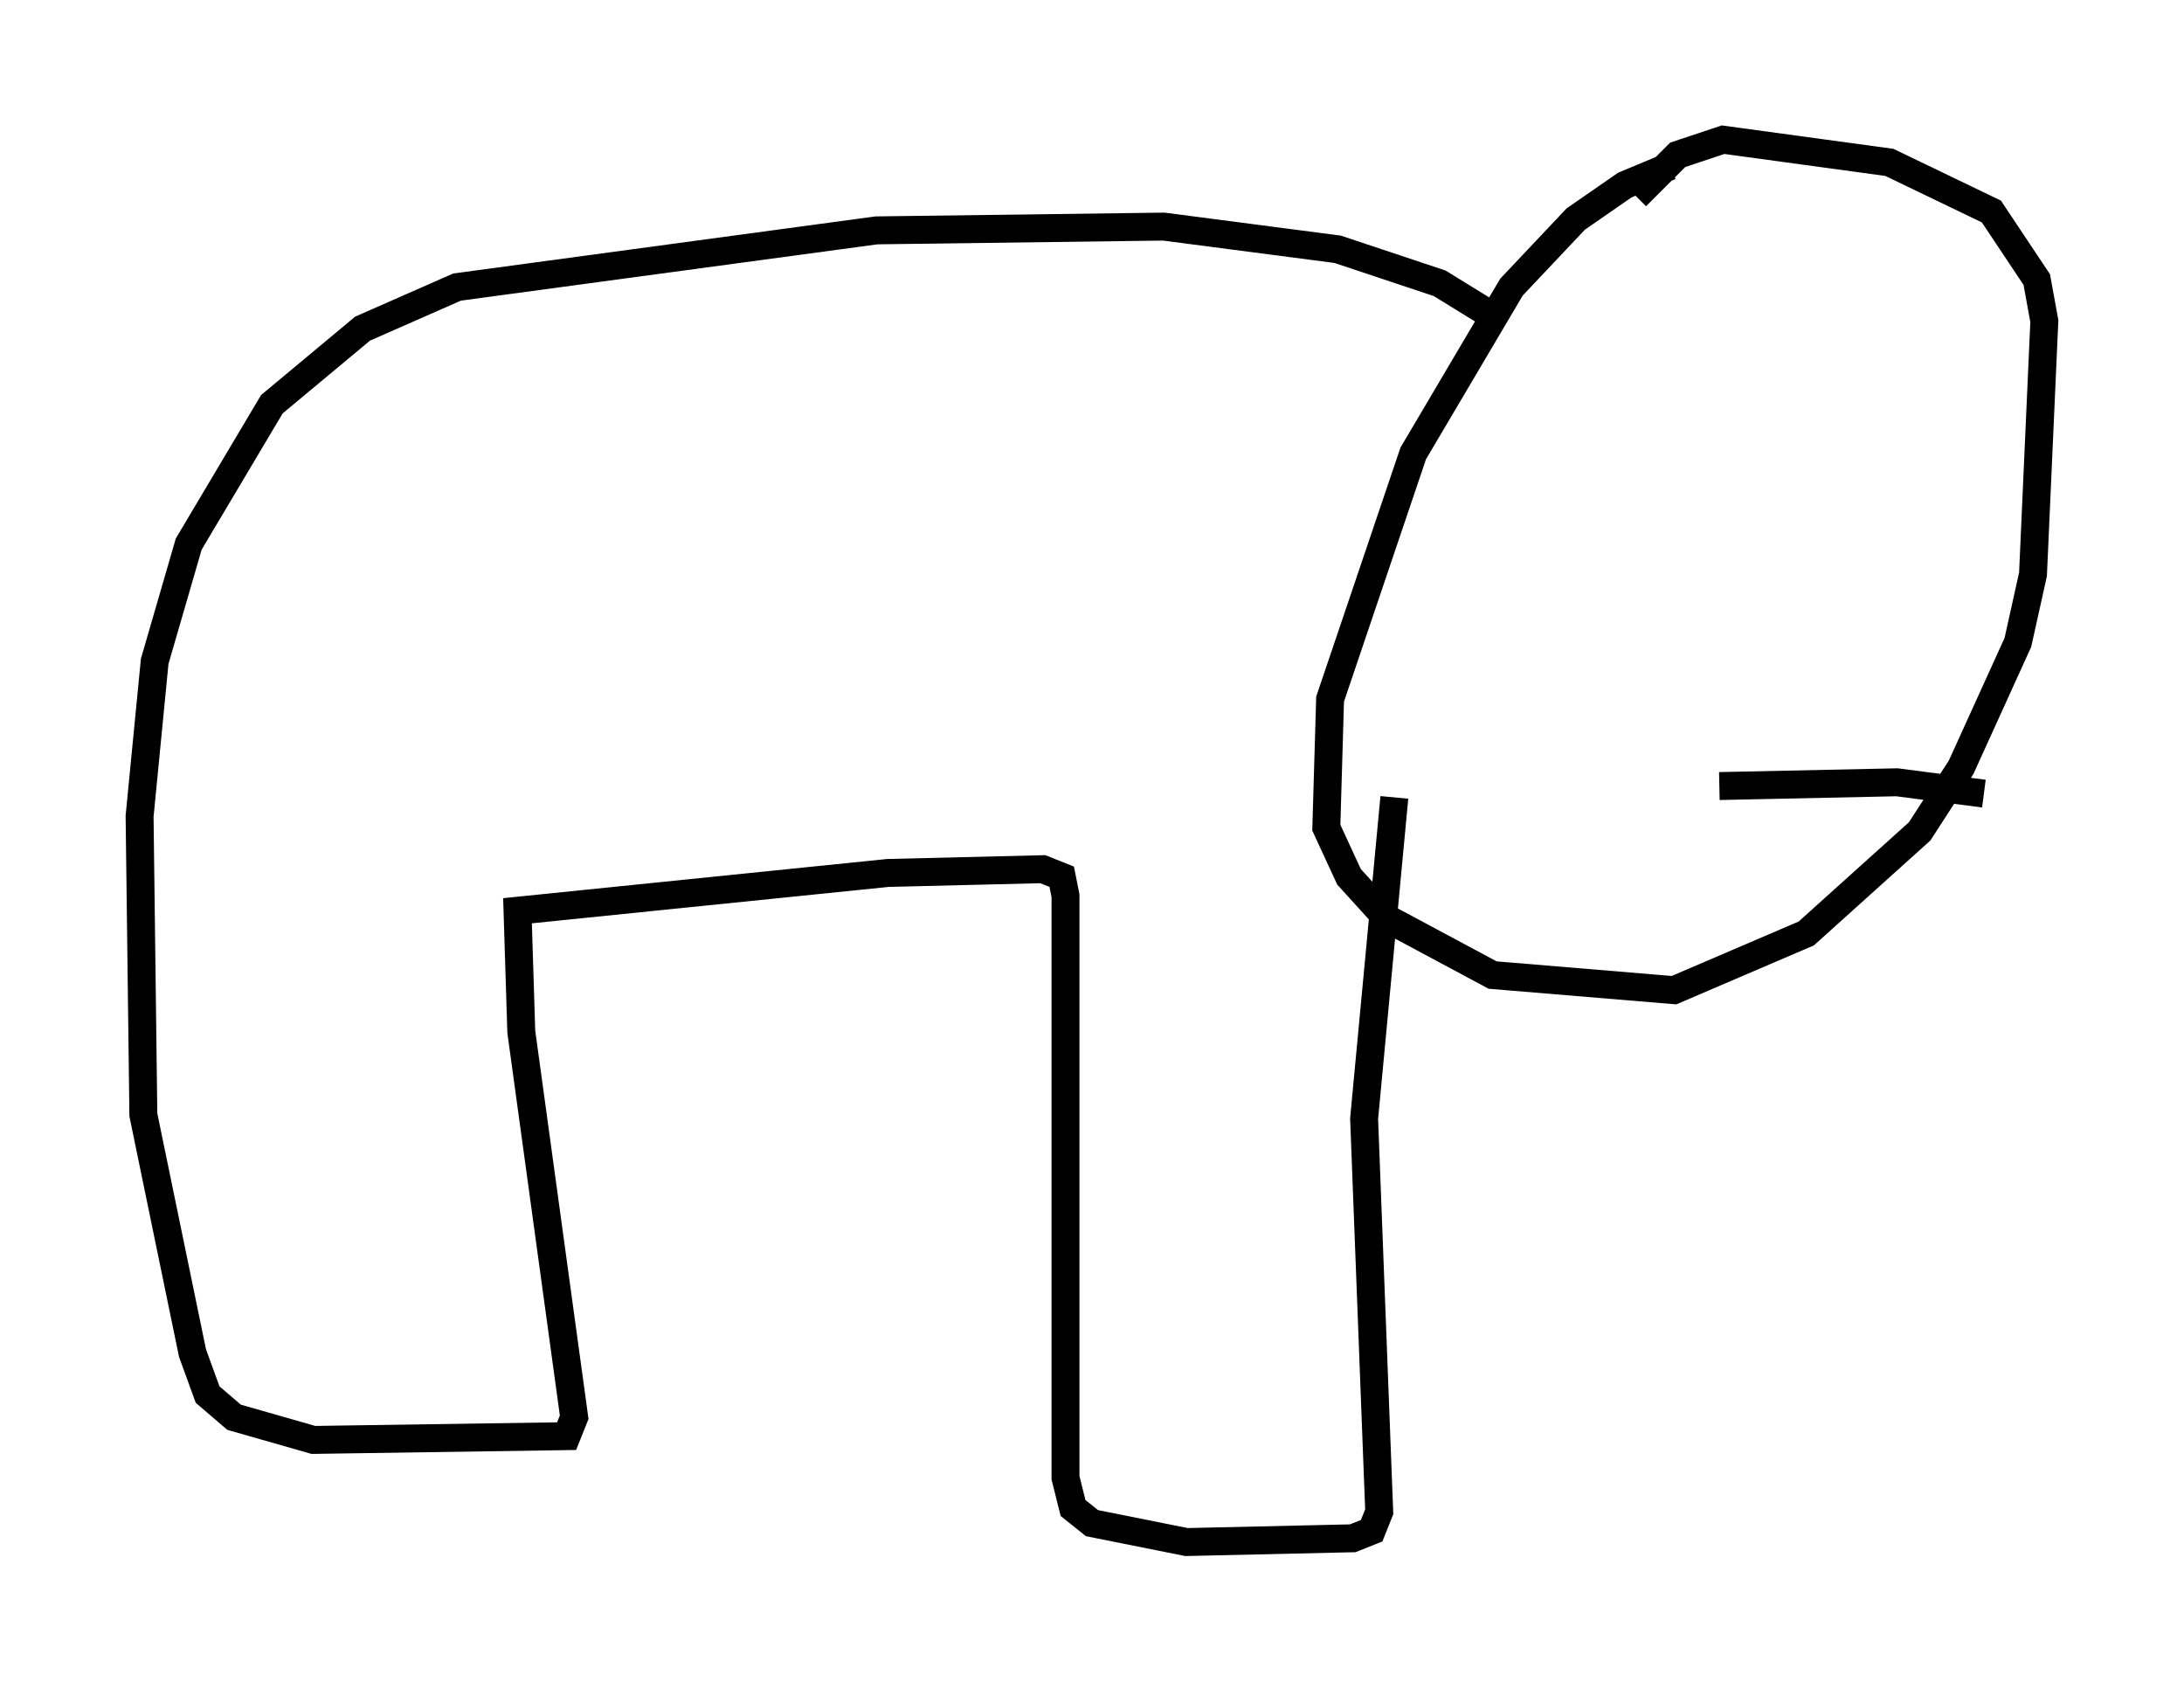 <?xml version="1.0" encoding="utf-8" ?>
<svg baseProfile="full" height="60.202" version="1.1" width="78.2" xmlns="http://www.w3.org/2000/svg" xmlns:ev="http://www.w3.org/2001/xml-events" xmlns:xlink="http://www.w3.org/1999/xlink"><defs /><rect fill="white" height="60.202" width="78.2" x="0" y="0" /><path d="M62.374, 6.218 m-2.571, -0.271 l-1.624, 0.677 -1.759, 1.218 l-2.3, 2.436 -3.518, 5.954 l-2.977, 8.796 -0.135, 4.601 l0.812, 1.759 1.353, 1.488 l3.789, 2.03 6.495, 0.541 l4.736, -2.03 4.059, -3.654 l1.488, -2.3 2.03, -4.465 l0.541, -2.436 0.406, -9.066 l-0.271, -1.488 -1.624, -2.436 l-3.654, -1.759 -5.954, -0.812 l-1.624, 0.541 -1.488, 1.488 m-5.277, 4.195 l-1.759, -1.083 -3.654, -1.218 l-6.225, -0.812 -10.284, 0.135 l-15.02, 2.03 -3.383, 1.488 l-3.248, 2.706 -2.977, 5.007 l-1.218, 4.195 -0.541, 5.548 l0.135, 10.69 1.759, 8.525 l0.541, 1.488 0.947, 0.812 l2.842, 0.812 9.066, -0.135 l0.271, -0.677 -1.894, -13.802 l-0.135, -4.33 13.261, -1.353 l5.548, -0.135 0.677, 0.271 l0.135, 0.677 0.0, 20.839 l0.271, 1.083 0.677, 0.541 l3.383, 0.677 5.954, -0.135 l0.677, -0.271 0.271, -0.677 l-0.541, -14.073 1.083, -11.502 m11.637, -0.406 l6.36, -0.135 3.112, 0.406 " fill="none" stroke="black" stroke-width="1" /></svg>